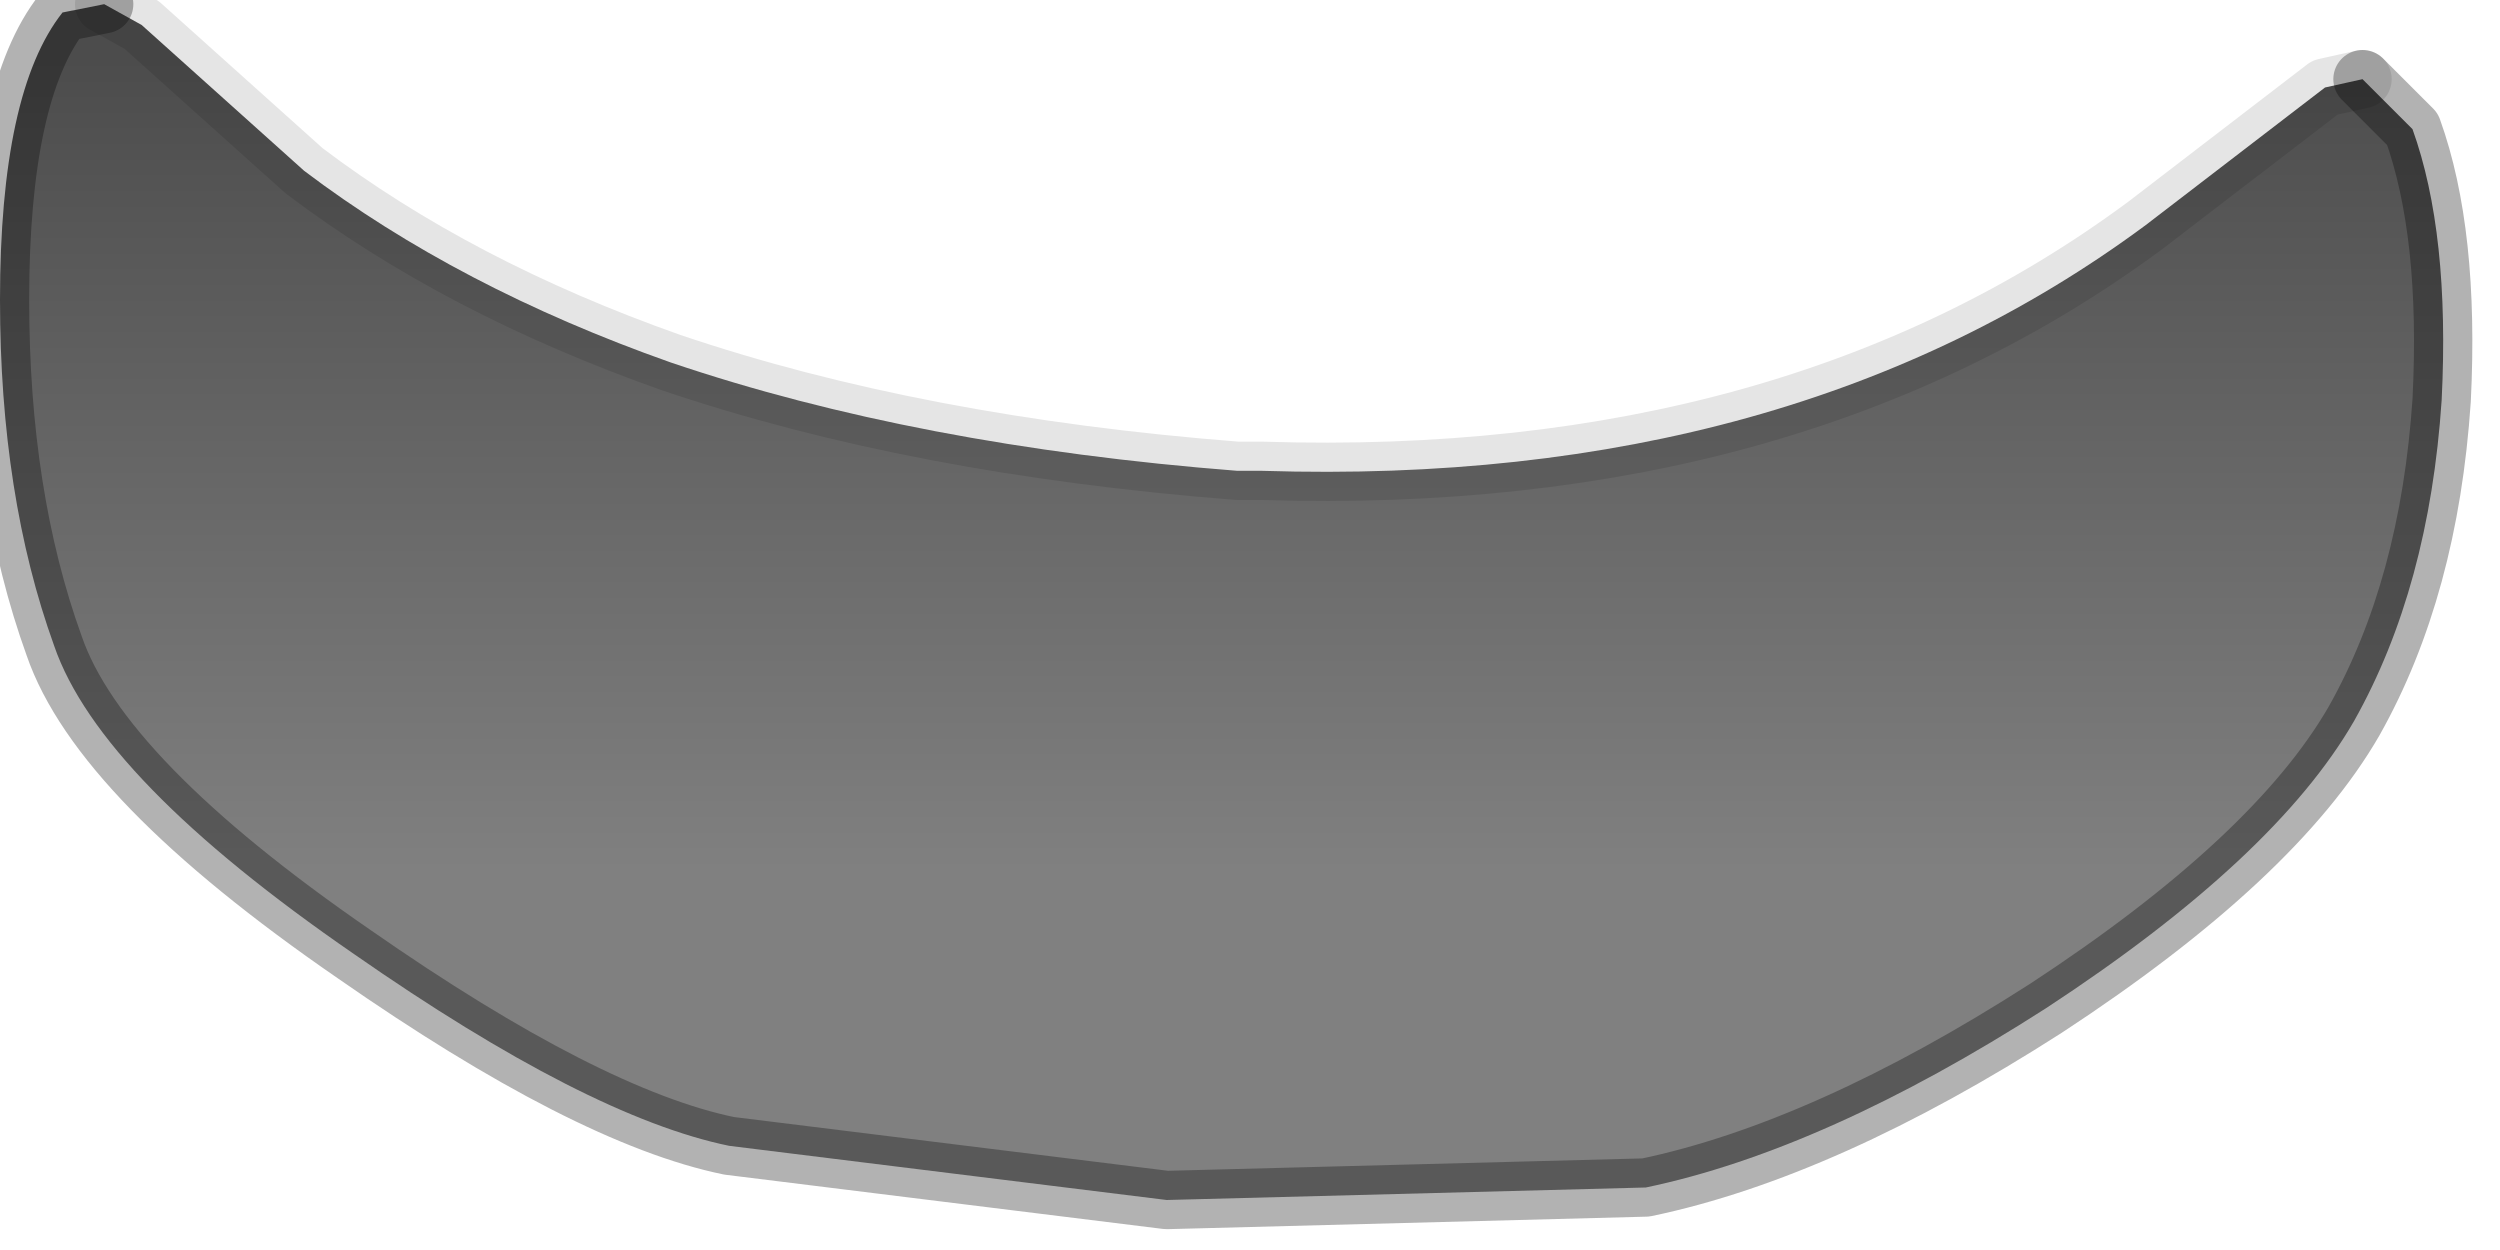<?xml version="1.0" encoding="utf-8"?>
<svg version="1.1" id="Layer_1"
xmlns="http://www.w3.org/2000/svg"
xmlns:xlink="http://www.w3.org/1999/xlink"
width="30px" height="15px"
xml:space="preserve">
<g id="PathID_3895" transform="matrix(1, 0, 0, 1, 14.65, 7.25)">
<linearGradient
id="LinearGradID_1715" gradientUnits="userSpaceOnUse" gradientTransform="matrix(0, 0.008, -0.018, 0, 0, 0)" spreadMethod ="pad" x1="-819.2" y1="0" x2="819.2" y2="0" >
<stop  offset="0" style="stop-color:#4C4C4C;stop-opacity:1" />
<stop  offset="0.745" style="stop-color:#808080;stop-opacity:1" />
</linearGradient>
<path style="fill:url(#LinearGradID_1715) " d="M13.7 -6.3L14.3 -5.7Q14.75 -4.45 14.65 -2.45Q14.5 -0.2 13.6 1.4Q12.65 3.05 9.9 4.85Q7.25 6.55 5.1 7L-0.65 7.15L-5.9 6.5Q-7.6 6.15 -10.4 4.2Q-13.45 2.1 -14 0.5Q-14.65 -1.3 -14.65 -3.65Q-14.65 -6.15 -13.9 -7.1L-13.4 -7.2L-12.95 -6.95L-11 -5.2Q-9.15 -3.8 -6.6 -2.9Q-3.65 -1.9 0.2 -1.6L0.5 -1.6Q6.85 -1.4 11.1 -4.55L13.25 -6.2L13.7 -6.3" />
<path style="fill:none;stroke-width:0.7;stroke-linecap:round;stroke-linejoin:round;stroke-miterlimit:3;stroke:#000000;stroke-opacity:0.302" d="M13.7 -6.3L14.3 -5.7Q14.75 -4.45 14.65 -2.45Q14.5 -0.2 13.6 1.4Q12.65 3.05 9.9 4.85Q7.25 6.55 5.1 7L-0.65 7.15L-5.9 6.5Q-7.6 6.15 -10.4 4.2Q-13.45 2.1 -14 0.5Q-14.65 -1.3 -14.65 -3.65Q-14.65 -6.15 -13.9 -7.1L-13.4 -7.2" />
<path style="fill:none;stroke-width:0.7;stroke-linecap:round;stroke-linejoin:round;stroke-miterlimit:3;stroke:#000000;stroke-opacity:0.102" d="M-13.4 -7.2L-12.95 -6.95L-11 -5.2Q-9.15 -3.8 -6.6 -2.9Q-3.65 -1.9 0.2 -1.6L0.5 -1.6Q6.85 -1.4 11.1 -4.55L13.25 -6.2L13.7 -6.3" />
</g>
</svg>
